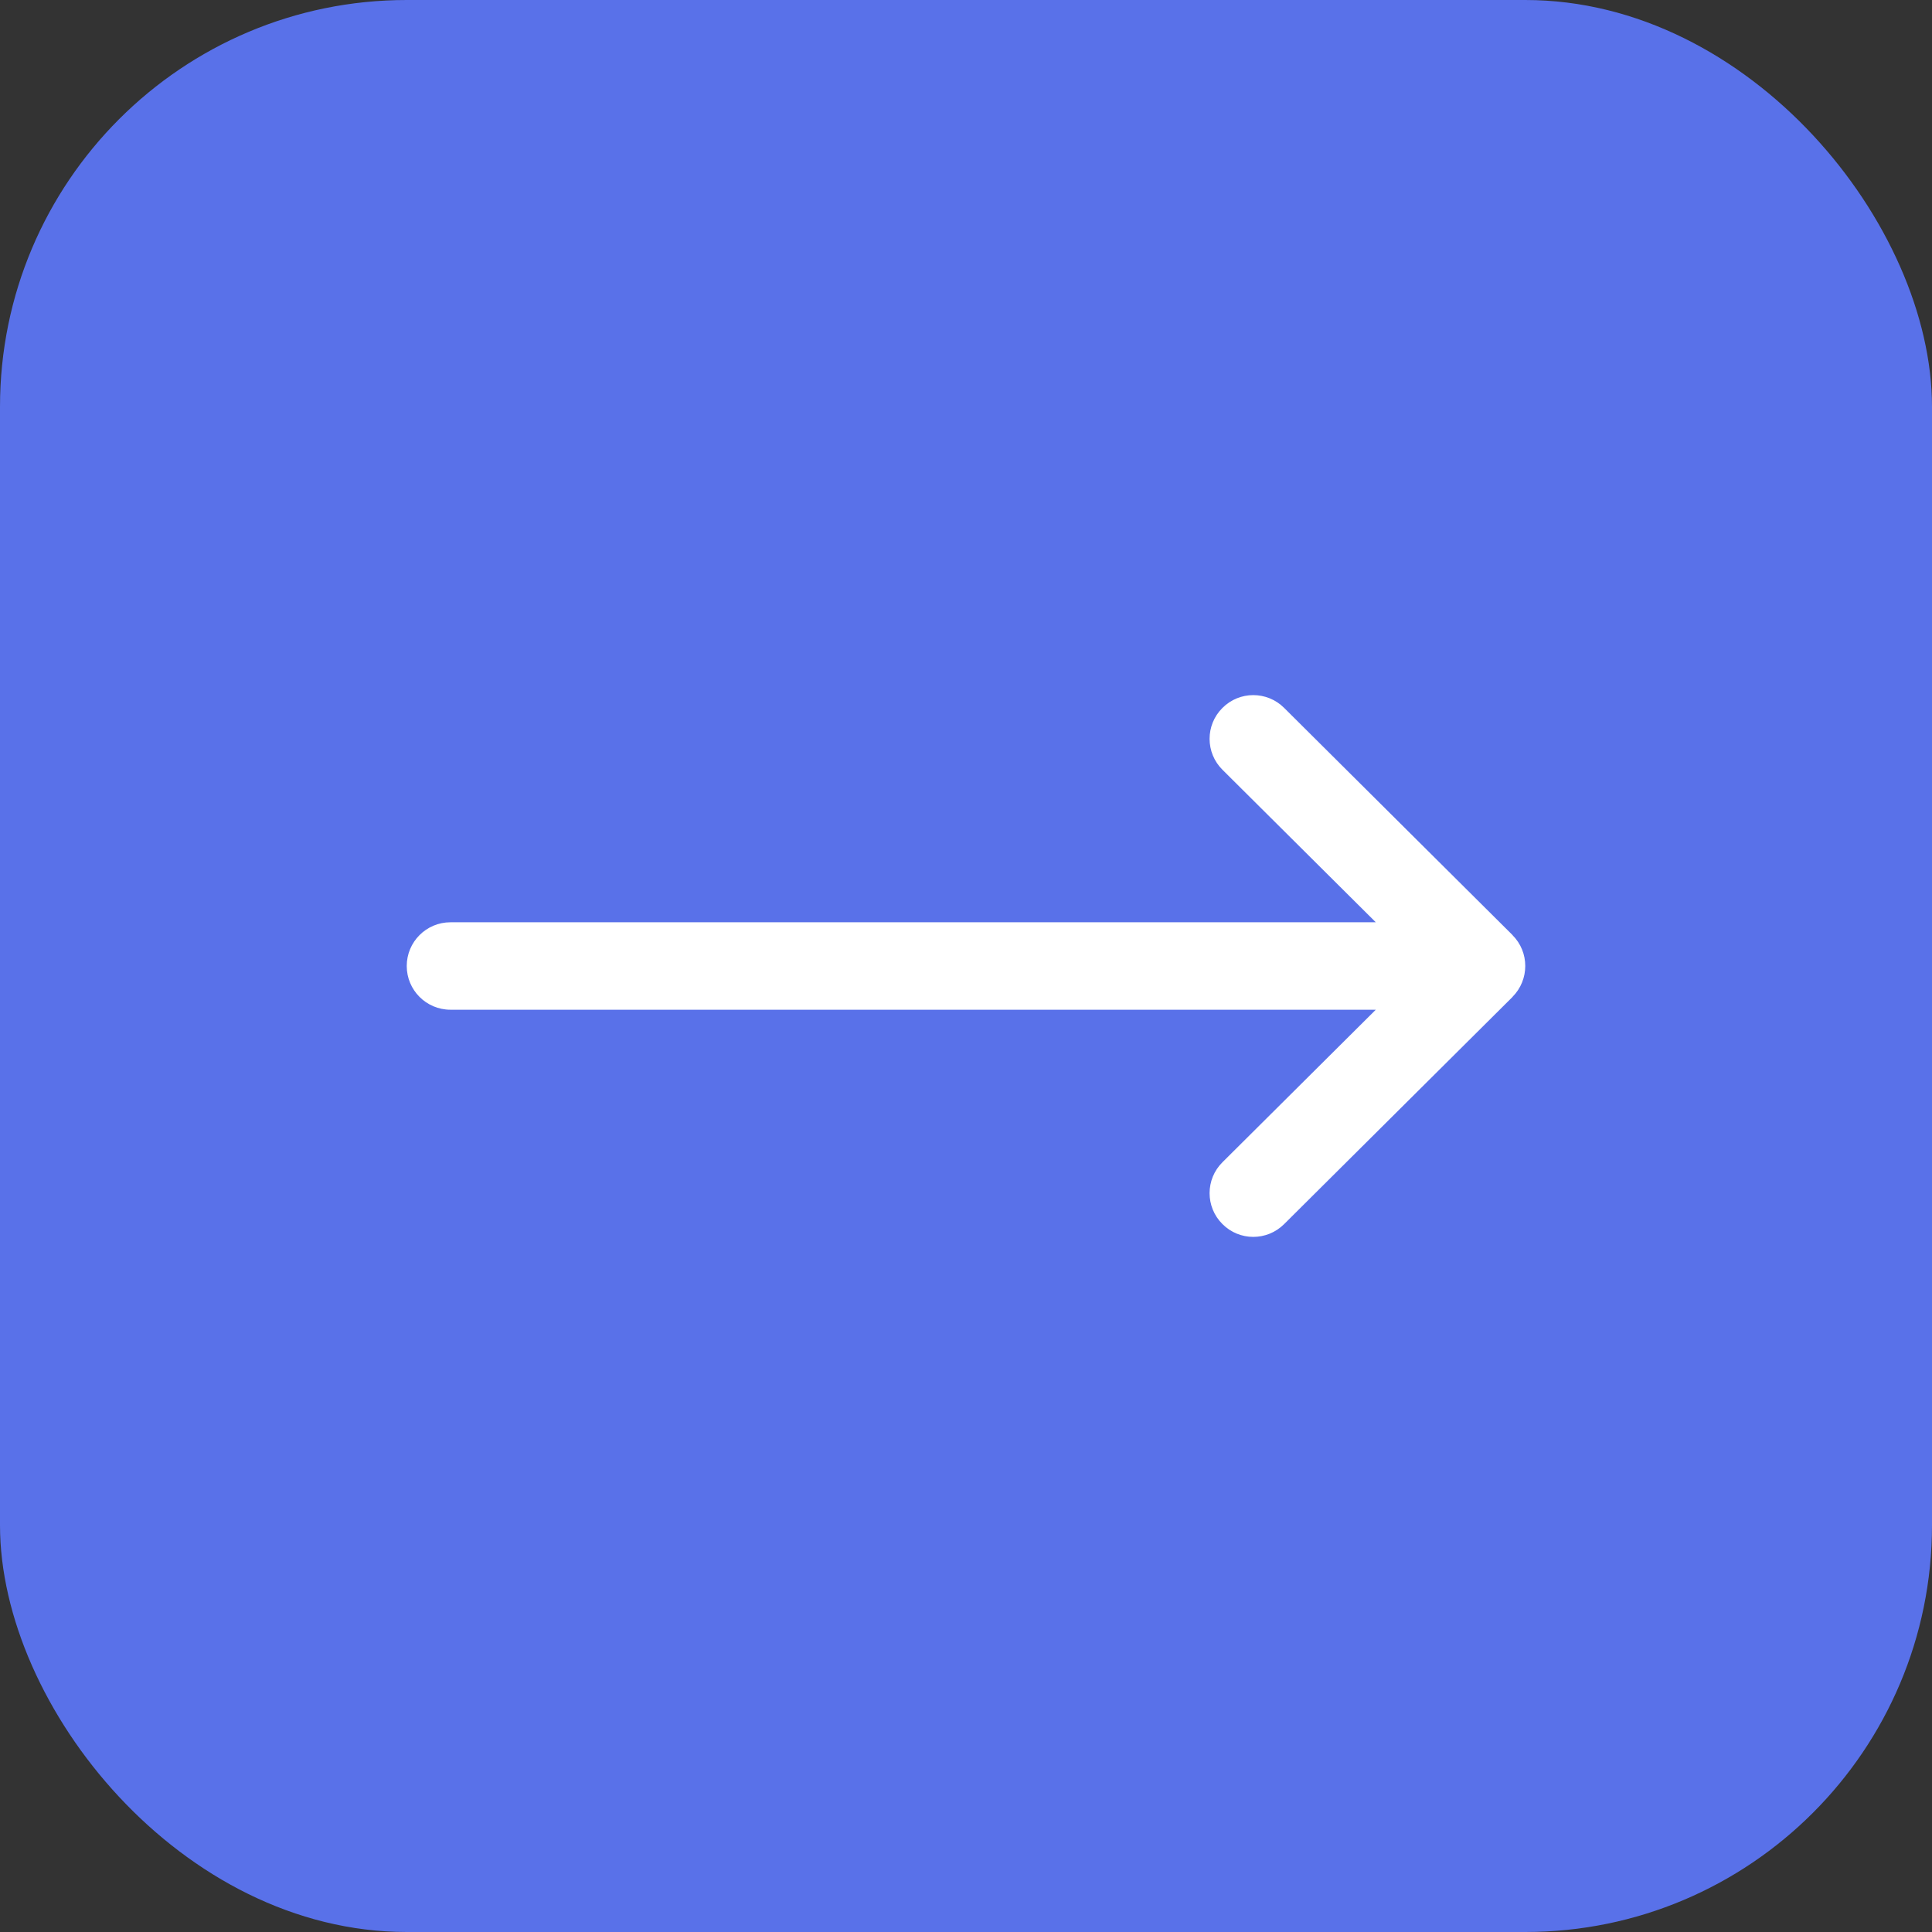 <svg width="19" height="19" viewBox="0 0 19 19" fill="none" xmlns="http://www.w3.org/2000/svg">
<rect x="0" y="0" width="19" height="19" fill="#333333" stroke="none"/>
<rect width="19" height="19" rx="4" fill="#5971E9"/>
<g clip-path="url(#clip0_78_751)">
<path d="M14.874 9.196C14.874 9.196 14.874 9.196 14.874 9.195L12.628 6.961C12.46 6.794 12.188 6.794 12.021 6.963C11.853 7.131 11.854 7.403 12.022 7.57L13.53 9.07H4.43C4.192 9.07 4 9.263 4 9.5C4 9.737 4.192 9.93 4.43 9.93H13.53L12.022 11.43C11.854 11.597 11.853 11.869 12.021 12.037C12.188 12.206 12.46 12.206 12.628 12.039L14.874 9.805C14.874 9.804 14.874 9.804 14.874 9.804C15.042 9.636 15.042 9.363 14.874 9.196Z" fill="white"/>
</g>
<defs>
<clipPath id="clip0_78_751">
<rect width="11" height="11" fill="white" transform="translate(4 4)"/>
</clipPath>
</defs>
</svg>
